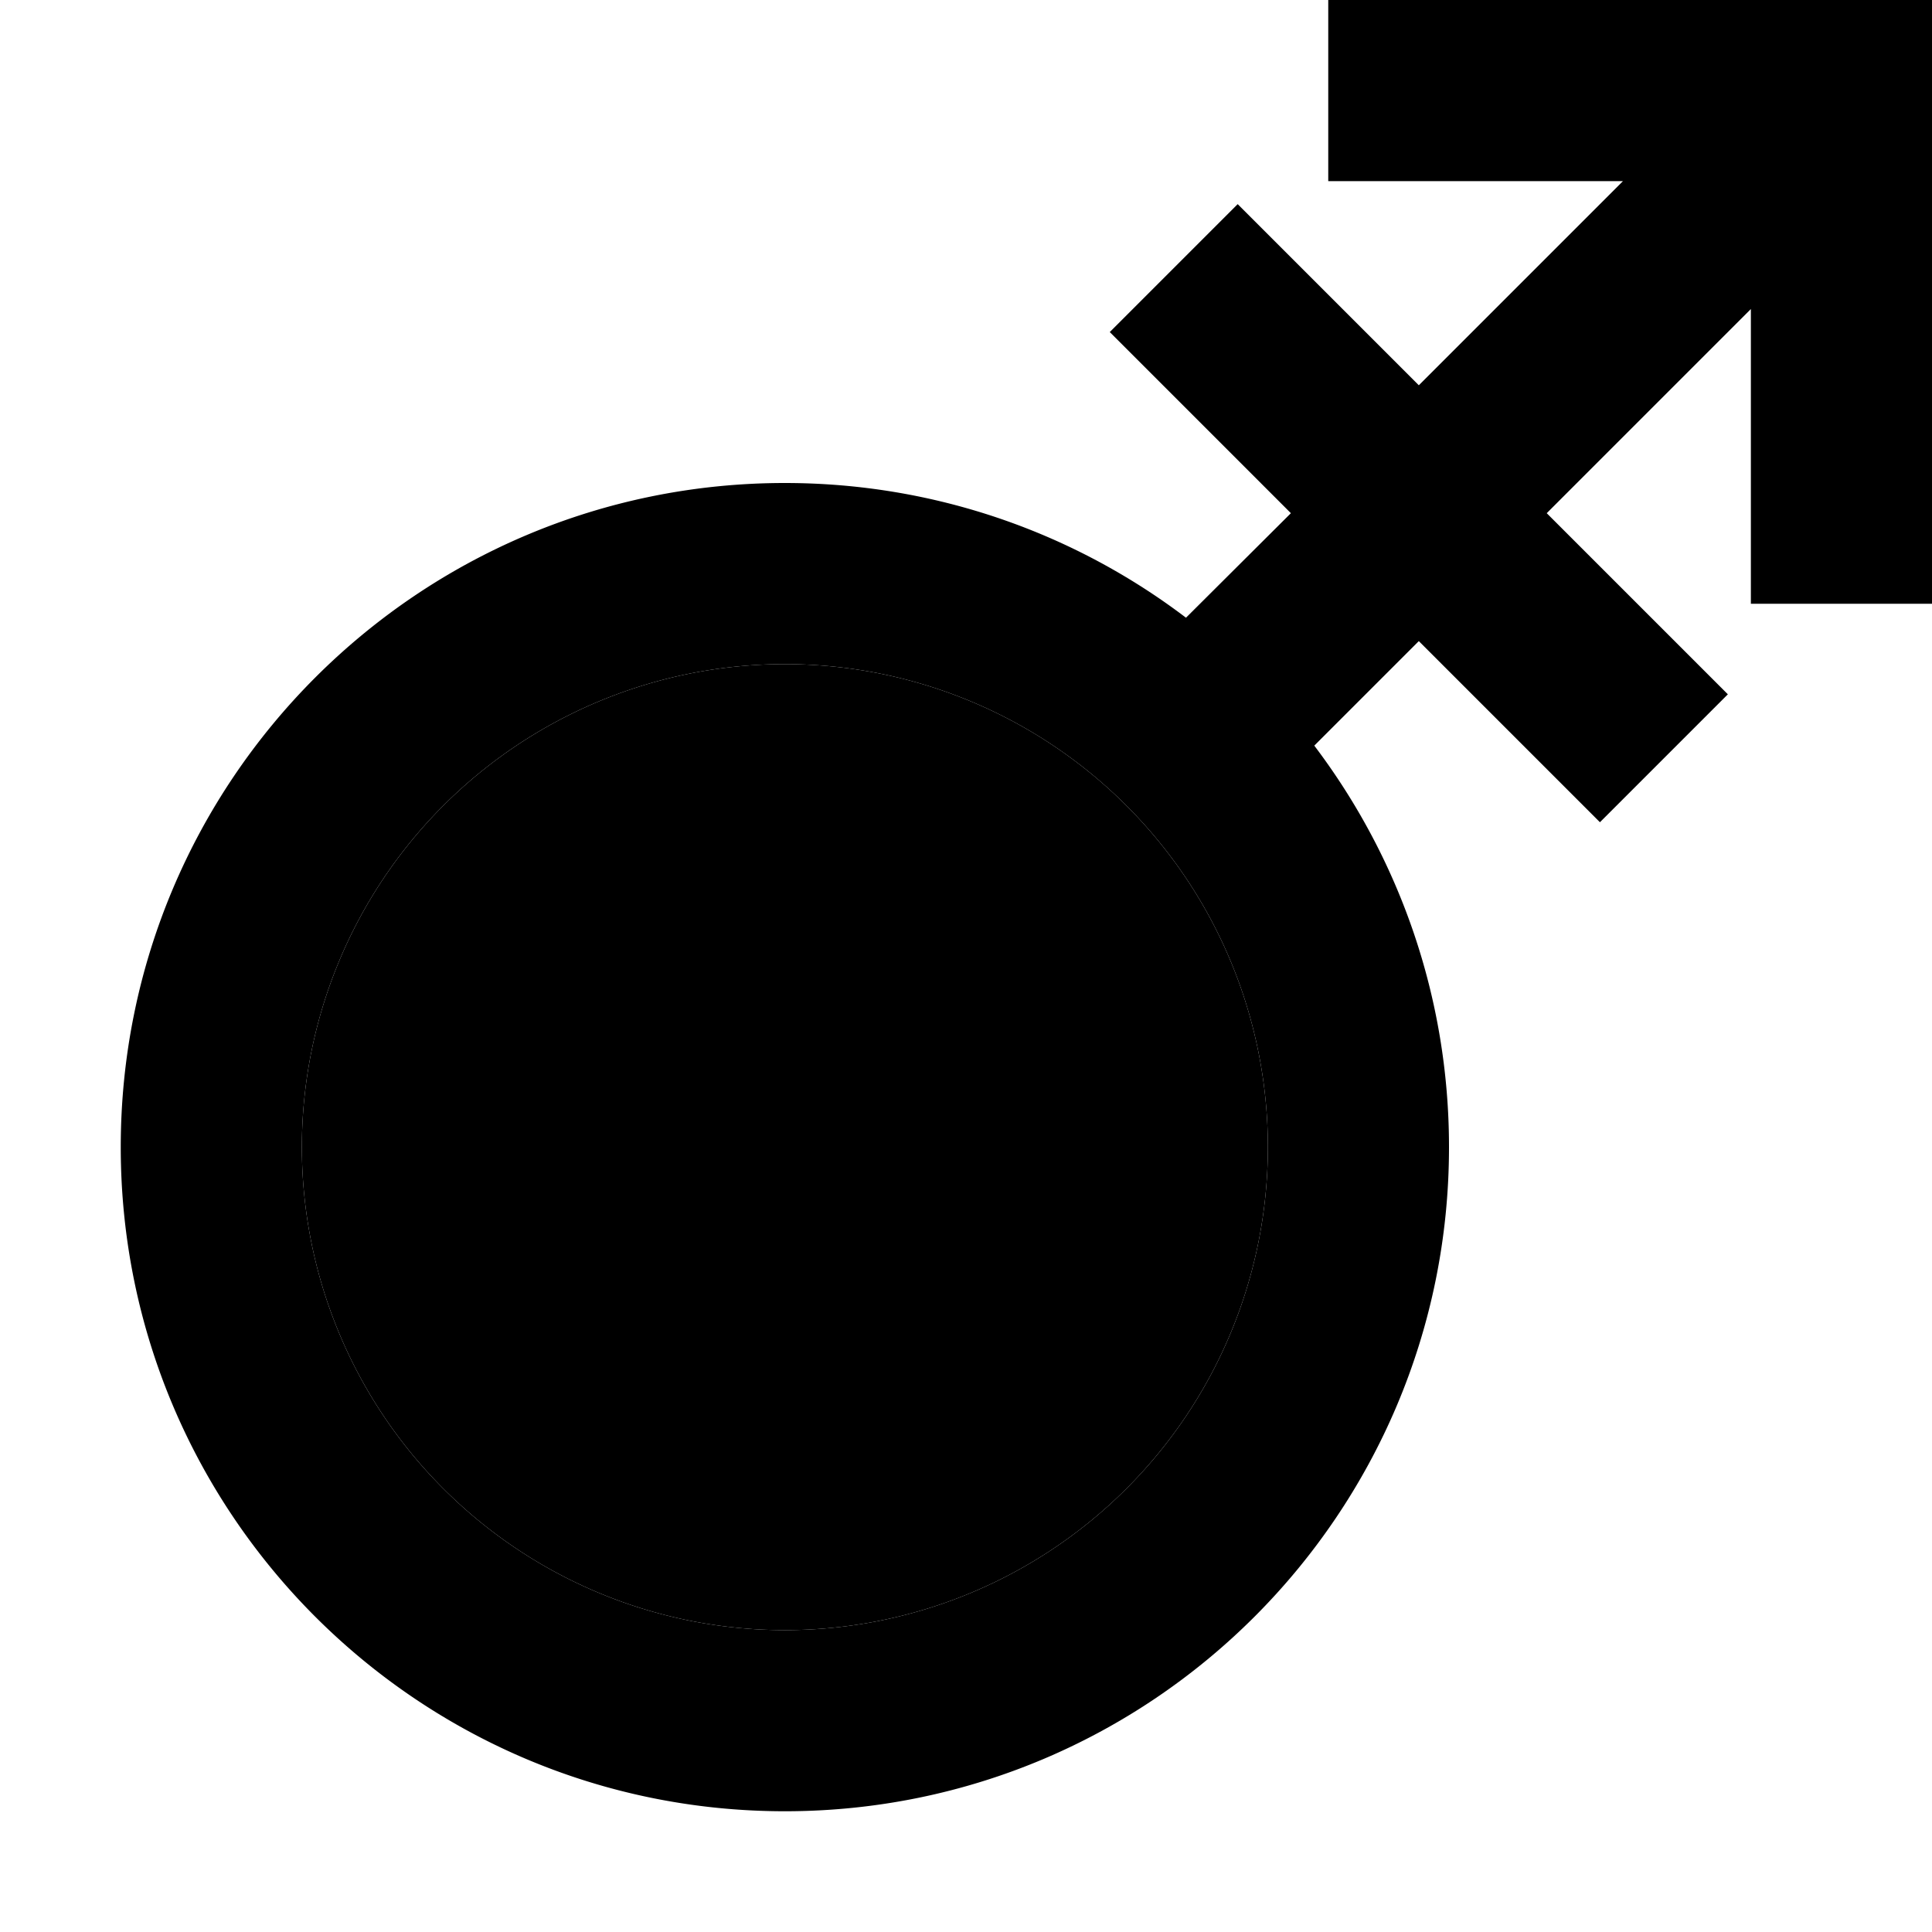 <svg xmlns="http://www.w3.org/2000/svg" width="24" height="24" viewBox="0 0 512 512">
    <path class="pr-icon-duotone-secondary" d="M80 304a128 128 0 1 0 256 0A128 128 0 1 0 80 304z"/>
    <path class="pr-icon-duotone-primary" d="M352 0l24 0L488 0l24 0 0 24 0 112 0 24-48 0 0-24 0-54.1L409.9 136l31 31 17 17L424 217.9l-17-17-31-31-27.7 27.7C370.7 227.2 384 264.1 384 304c0 97.2-78.8 176-176 176s-176-78.8-176-176s78.8-176 176-176c39.9 0 76.8 13.3 106.3 35.7L342.1 136l-31-31-17-17L328 54.1l17 17 31 31L430.1 48 376 48l-24 0 0-48zM208 432a128 128 0 1 0 0-256 128 128 0 1 0 0 256z"/>
</svg>
